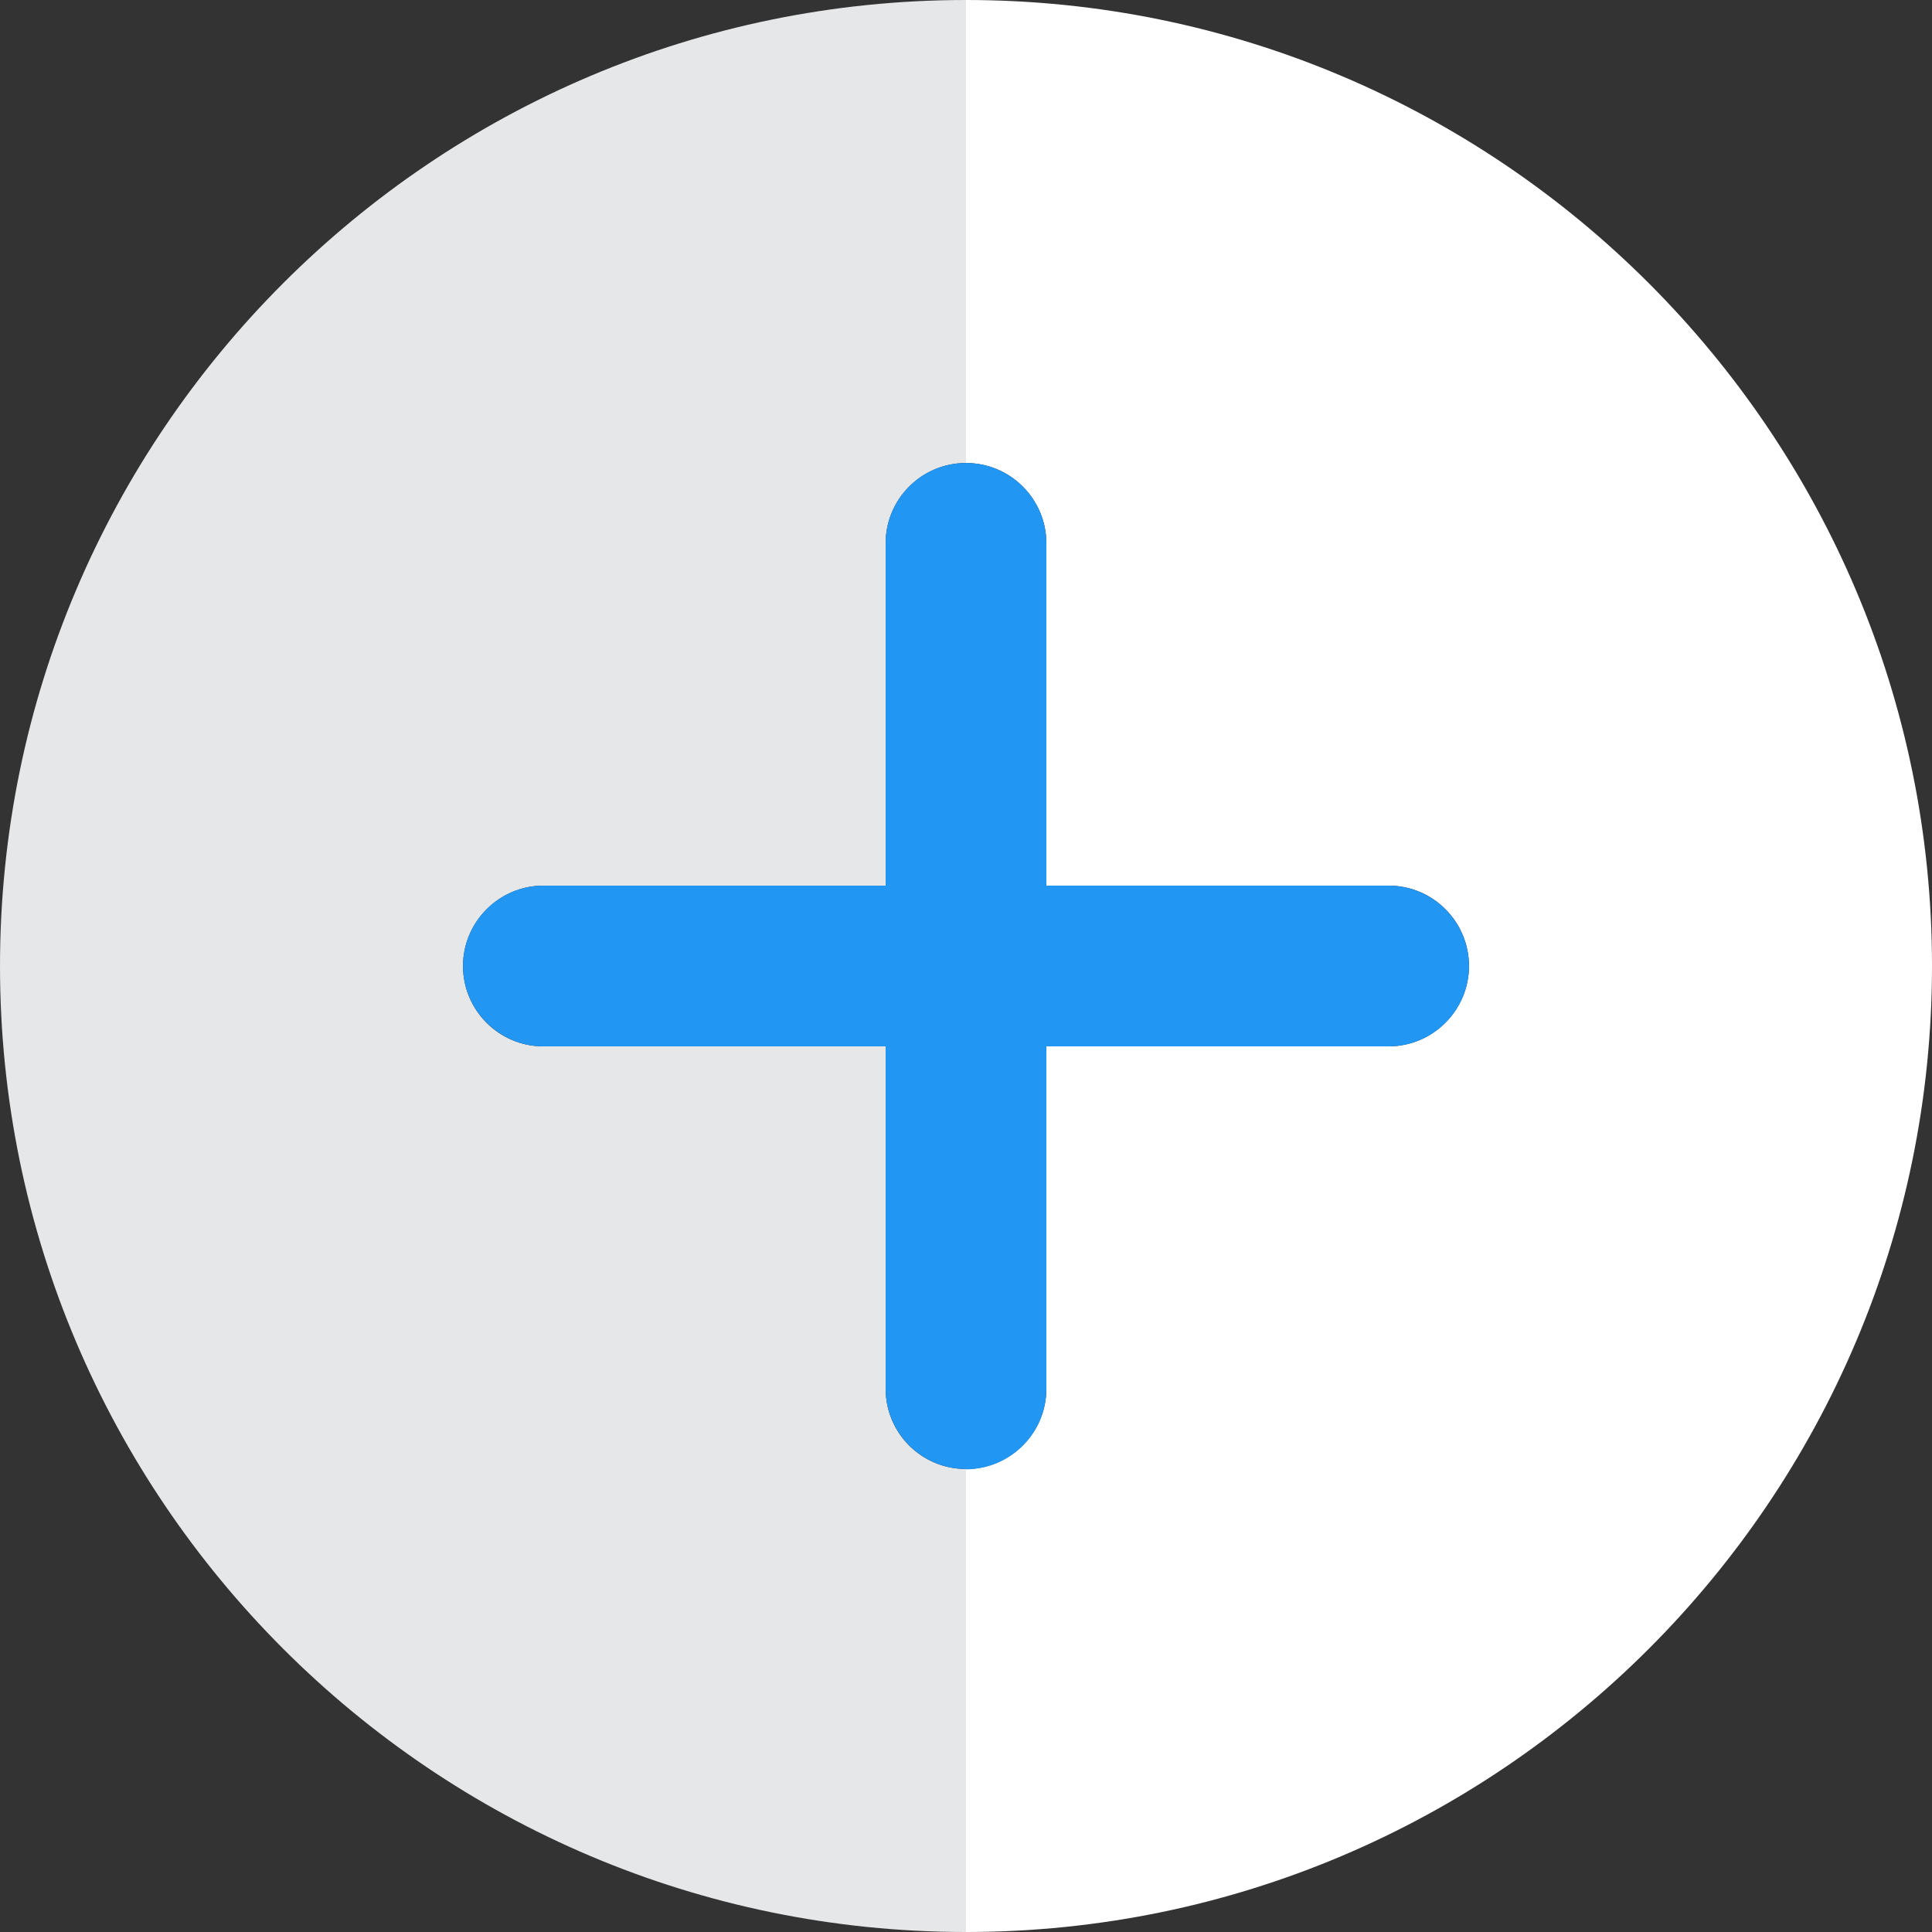 <?xml version="1.0" encoding="utf-8"?>
<!-- Generator: Adobe Illustrator 24.1.2, SVG Export Plug-In . SVG Version: 6.00 Build 0)  -->
<svg version="1.1" id="Capa_1" xmlns="http://www.w3.org/2000/svg" xmlns:xlink="http://www.w3.org/1999/xlink" x="0px" y="0px"
	 viewBox="0 0 512 512" style="enable-background:new 0 0 512 512;" xml:space="preserve">
<rect x="0" y="0" width="512" height="512" fill="#333333" stroke="none"/>
<style type="text/css">
	.st0{fill:#E6E7E8;}
	.st1{fill:#FFFFFF;}
	.st2{fill:#2196F3;}
</style>
<g>
	<path class="st0" d="M234.7,368v-90.7H144c-11.8,0-21.3-9.6-21.3-21.3s9.6-21.3,21.3-21.3h90.7V144c0-11.8,9.6-21.3,21.3-21.3V0
		C114.8,0,0,114.8,0,256s114.8,256,256,256V389.3C244.2,389.3,234.7,379.8,234.7,368z"/>
	<path class="st1" d="M256,0v122.7c11.8,0,21.3,9.6,21.3,21.3v90.7H368c11.8,0,21.3,9.6,21.3,21.3s-9.6,21.3-21.3,21.3h-90.7V368
		c0,11.8-9.6,21.3-21.3,21.3V512c141.2,0,256-114.8,256-256S397.2,0,256,0z"/>
	<path class="st2" d="M277.3,368v-90.7H368c11.8,0,21.3-9.6,21.3-21.3s-9.6-21.3-21.3-21.3h-90.7V144c0-11.8-9.6-21.3-21.3-21.3
		v266.7C267.8,389.3,277.3,379.8,277.3,368z"/>
	<path class="st2" d="M234.7,144v90.7H144c-11.8,0-21.3,9.6-21.3,21.3s9.6,21.3,21.3,21.3h90.7V368c0,11.8,9.6,21.3,21.3,21.3V122.7
		C244.2,122.7,234.7,132.2,234.7,144z"/>
</g>
</svg>
